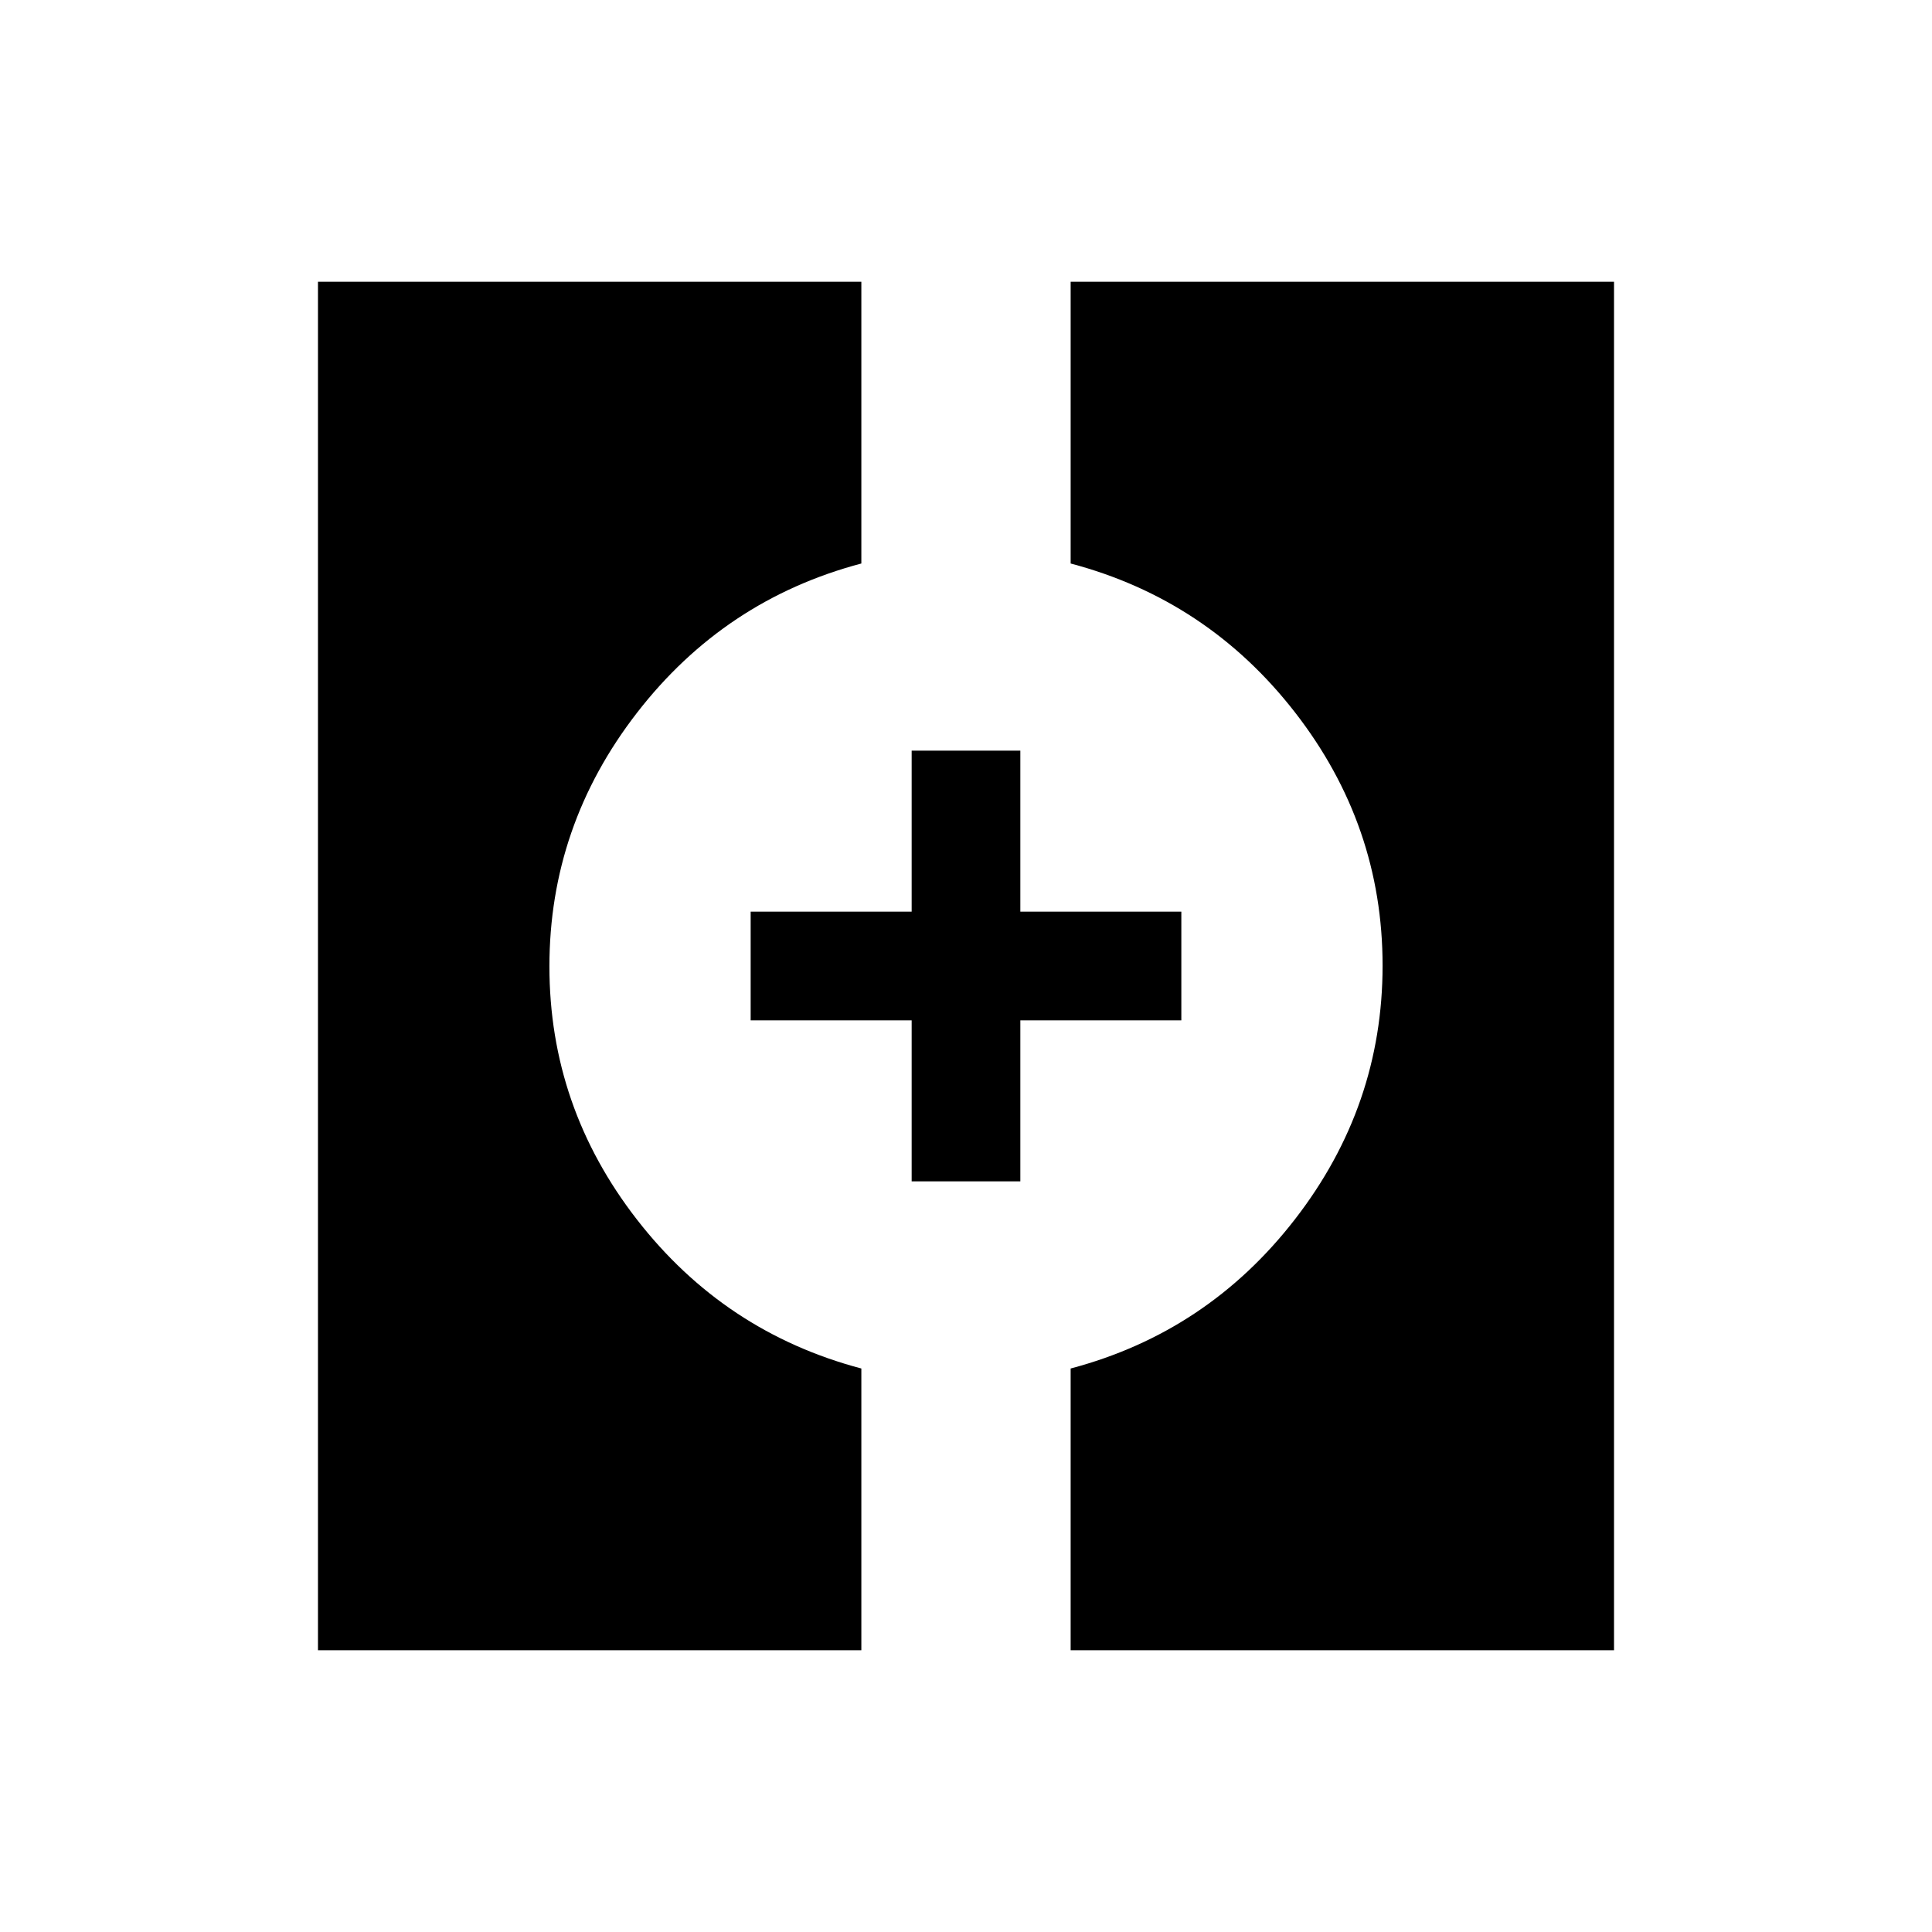 <svg xmlns="http://www.w3.org/2000/svg" height="24" viewBox="0 -960 960 960" width="24"><path d="M158-140v-680h270v140q-68 18-111.5 74.2-43.5 56.19-43.5 126 0 69.8 43.5 125.8T428-280v140H158Zm374 0v-140q68-18 111.5-74.2 43.5-56.19 43.5-126 0-69.8-43.5-125.8T532-680v-140h270v680H532Zm-79-233v-80h-80v-54h80v-80h54v80h80v54h-80v80h-54Z"/></svg>